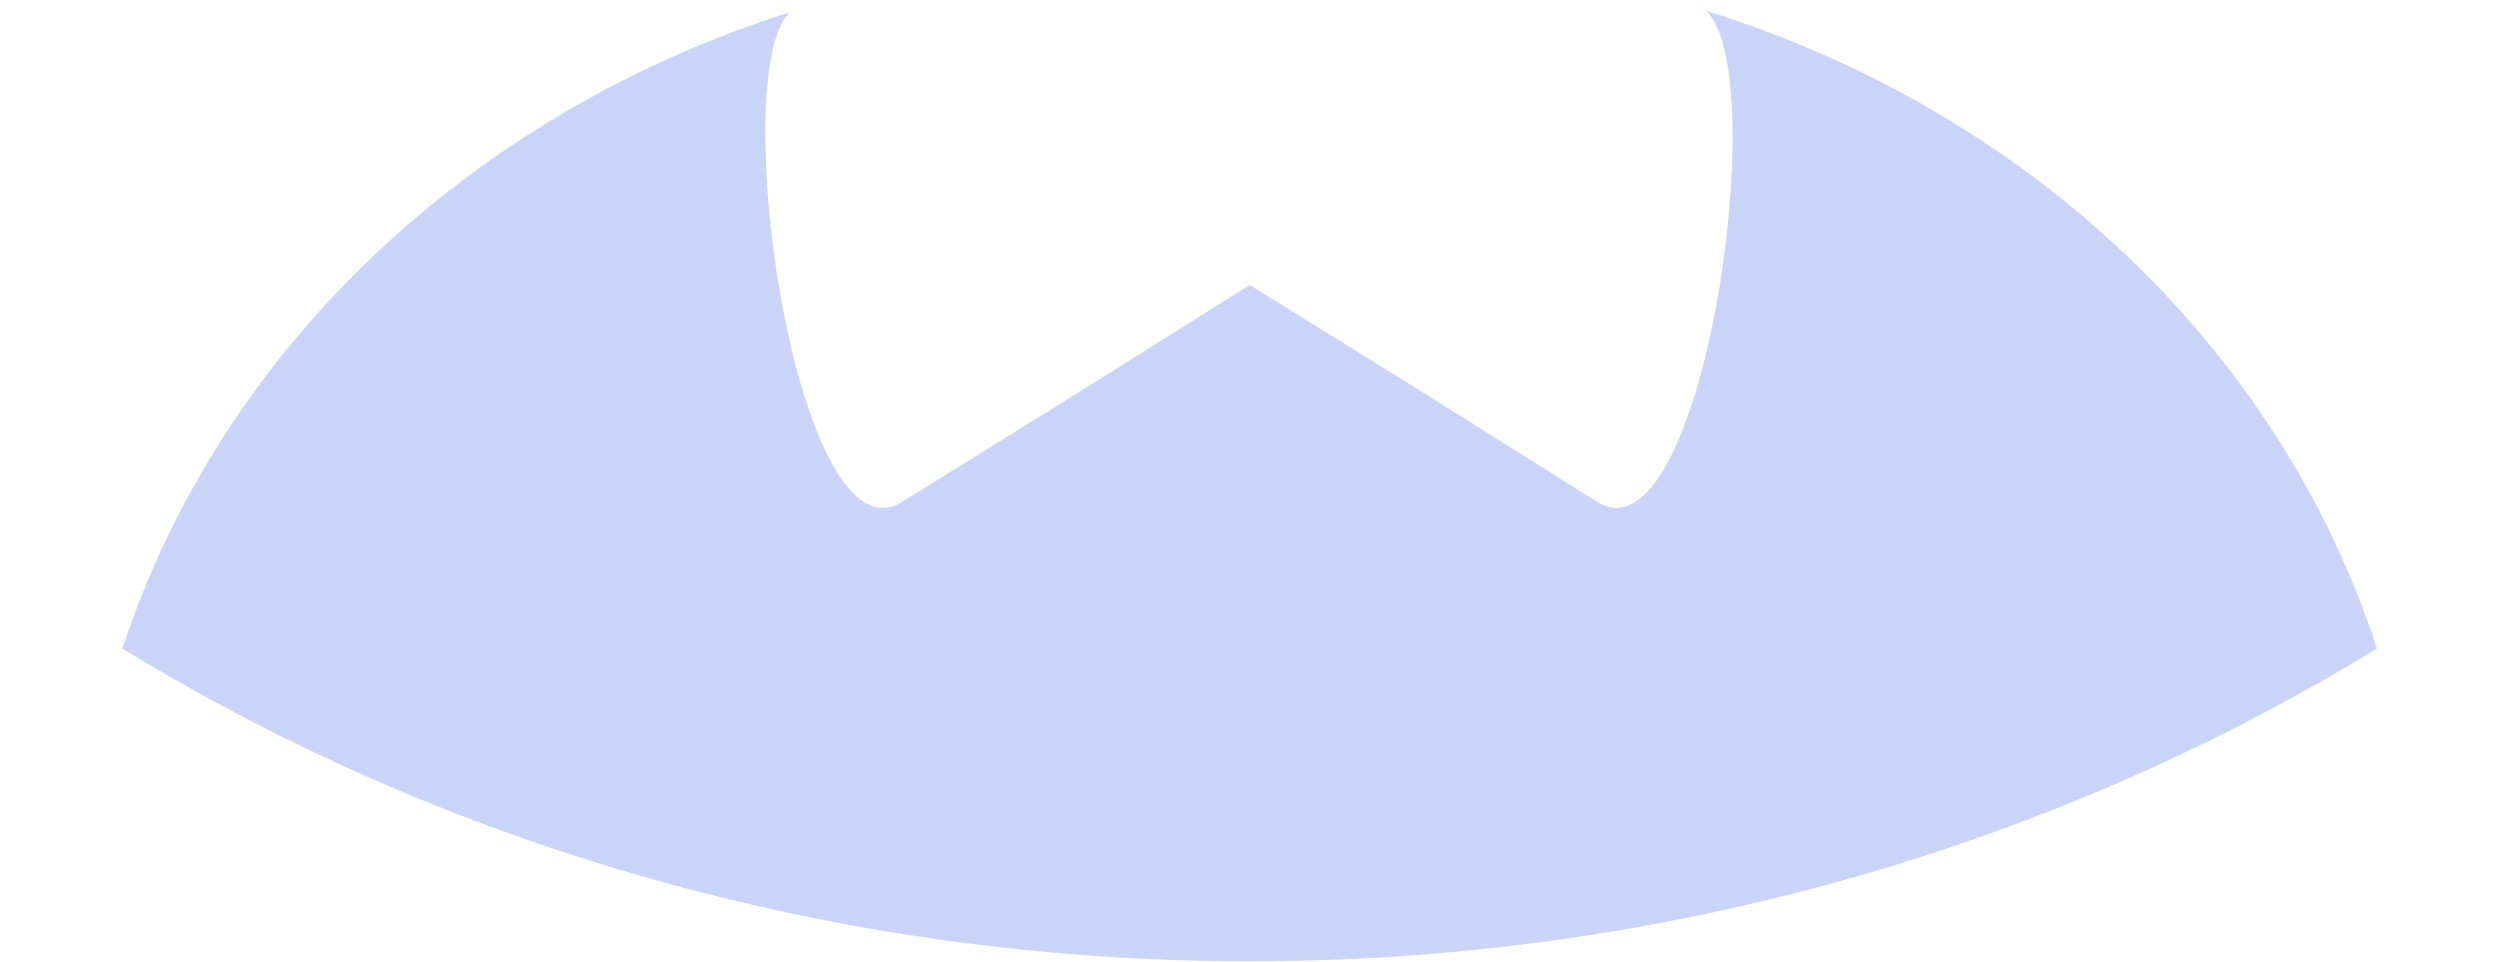 ﻿<?xml version="1.0" encoding="utf-8"?>
<svg version="1.1" xmlns:xlink="http://www.w3.org/1999/xlink" width="26px" height="10px" xmlns="http://www.w3.org/2000/svg">
  <g transform="matrix(1 0 0 1 -3329 -3609 )">
    <path d="M 17.744 0.112  C 18.447 0.766  17.704 5.909  16.609 5.218  L 14.814 4.091  L 12.997 2.964  L 11.201 4.091  L 9.385 5.218  C 8.291 5.909  7.548 0.821  8.208 0.13  C 4.869 1.191  2.289 3.651  1.273 6.745  C 8.367 11.082  17.625 11.082  24.72 6.745  C 23.707 3.633  21.107 1.161  17.744 0.112  Z " fill-rule="nonzero" fill="#c9d4f8" stroke="none" transform="matrix(1 0 0 1 3329 3609 )" />
  </g>
</svg>